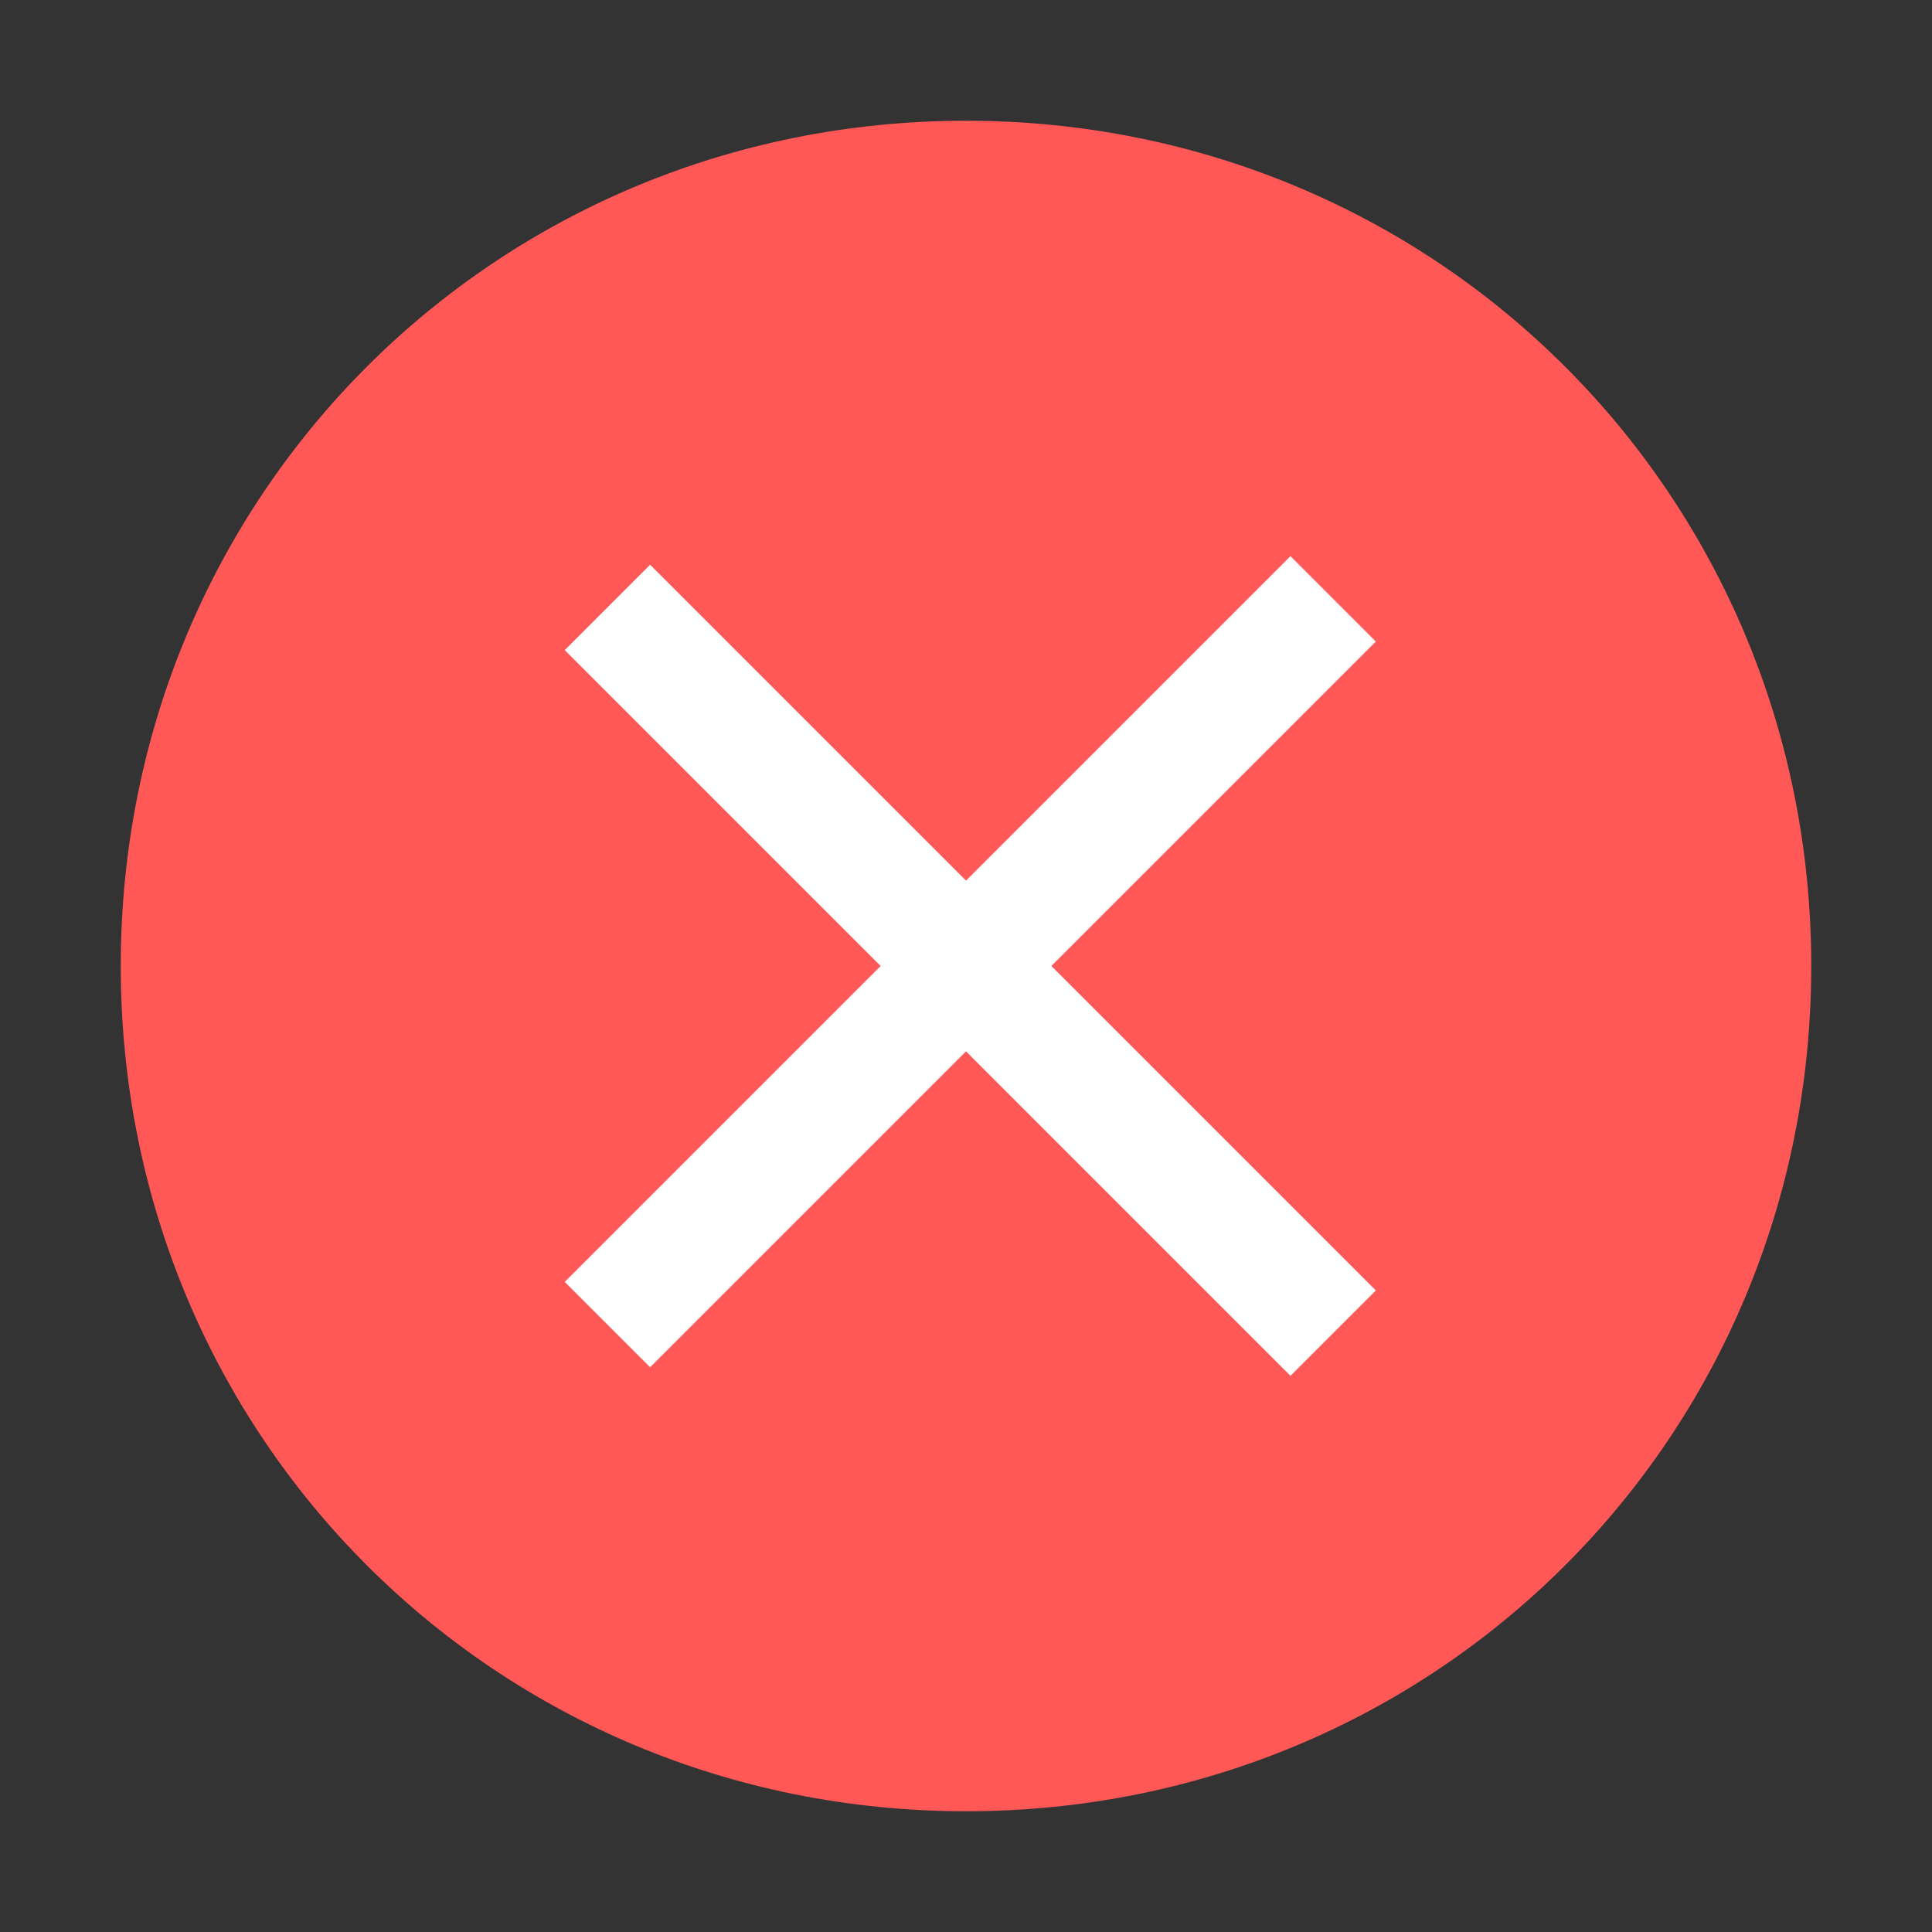 <?xml version="1.0" standalone="no"?><!DOCTYPE svg PUBLIC "-//W3C//DTD SVG 1.1//EN" "http://www.w3.org/Graphics/SVG/1.1/DTD/svg11.dtd"><svg t="1585297771598" class="icon" viewBox="0 0 1024 1024" version="1.1" xmlns="http://www.w3.org/2000/svg" p-id="7182" xmlns:xlink="http://www.w3.org/1999/xlink" width="16" height="16"><rect x="0" y="0" width="1024" height="1024" fill="#333333" stroke="none"/><defs><style type="text/css"></style></defs><path d="M512 64C262.4 64 64 262.4 64 512s198.4 448 448 448 448-198.4 448-448-198.4-448-448-448z" fill="#FF5857" p-id="7183"></path><path d="M299.328 344.576l45.248-45.248 384.64 384.64-45.248 45.248z" fill="#FFFFFF" p-id="7184"></path><path d="M299.328 679.424l384.64-384.64 45.248 45.248-384.64 384.64z" fill="#FFFFFF" p-id="7185"></path></svg>